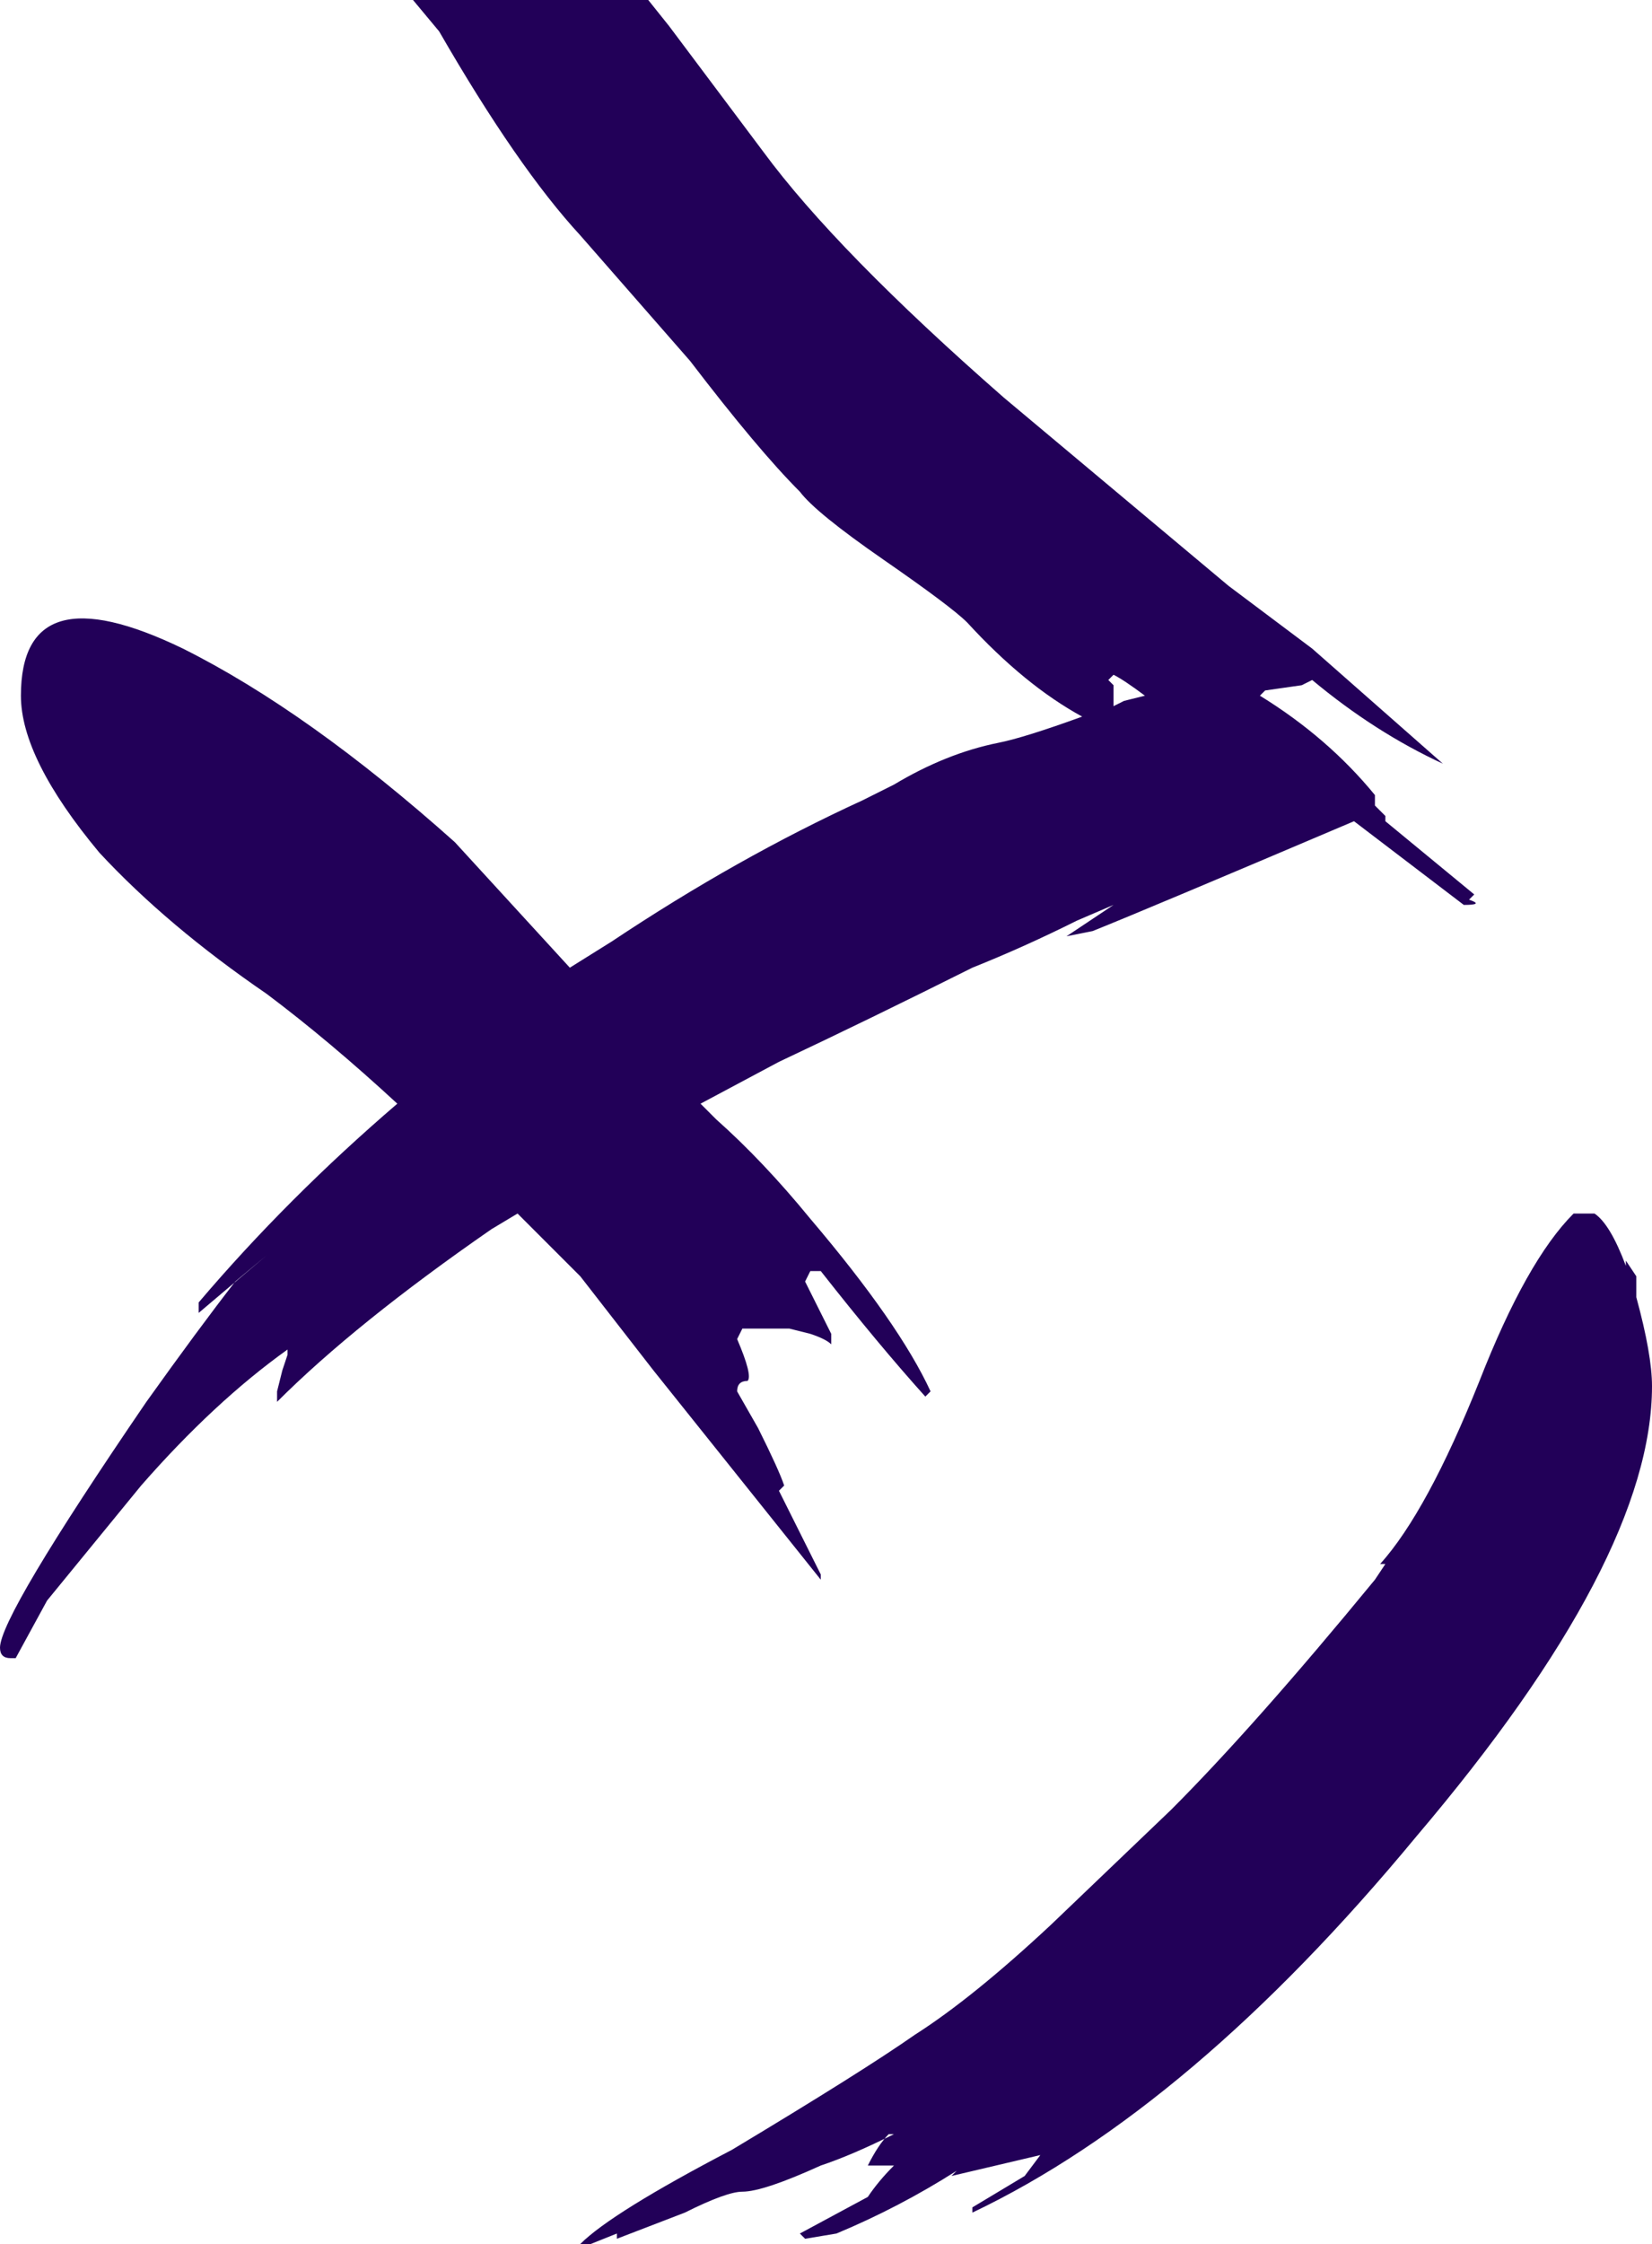 <?xml version="1.0" encoding="UTF-8" standalone="no"?>
<svg xmlns:ffdec="https://www.free-decompiler.com/flash" xmlns:xlink="http://www.w3.org/1999/xlink" ffdec:objectType="shape" height="21.45px" width="15.8px" xmlns="http://www.w3.org/2000/svg">
  <g transform="matrix(1.0, 0.0, 0.0, 1.0, 4.5, 38.05)">
    <path d="M1.65 -38.05 L1.7 -38.05 1.9 -37.8 2.8 -36.6 Q3.5 -35.65 5.1 -34.25 L7.25 -32.45 8.05 -31.85 9.3 -30.75 Q8.65 -31.05 8.05 -31.55 L7.95 -31.5 7.6 -31.45 7.55 -31.4 Q8.2 -31.0 8.65 -30.45 L8.65 -30.35 8.75 -30.25 8.75 -30.2 9.6 -29.5 9.55 -29.45 Q9.7 -29.4 9.5 -29.4 L8.45 -30.2 Q6.45 -29.35 5.95 -29.15 L5.7 -29.1 6.15 -29.4 5.8 -29.25 Q5.3 -29.0 4.8 -28.8 3.8 -28.3 2.95 -27.9 L2.2 -27.5 2.35 -27.35 Q2.8 -26.95 3.25 -26.4 4.1 -25.4 4.4 -24.75 L4.35 -24.7 Q3.9 -25.2 3.35 -25.9 L3.25 -25.9 3.2 -25.8 3.45 -25.3 3.45 -25.2 Q3.4 -25.25 3.25 -25.3 L3.05 -25.35 2.6 -25.35 2.55 -25.25 Q2.7 -24.9 2.65 -24.85 2.55 -24.85 2.55 -24.75 L2.75 -24.4 Q2.95 -24.0 3.0 -23.85 L2.95 -23.8 3.35 -23.0 3.35 -22.95 Q2.95 -23.45 1.75 -24.95 L1.05 -25.85 0.45 -26.45 0.2 -26.3 Q-1.1 -25.4 -1.85 -24.65 L-1.85 -24.75 -1.8 -24.95 -1.75 -25.1 -1.75 -25.15 Q-2.45 -24.65 -3.15 -23.85 L-4.05 -22.75 -4.35 -22.2 -4.4 -22.2 Q-4.5 -22.2 -4.5 -22.3 -4.5 -22.6 -3.1 -24.65 -2.6 -25.35 -2.25 -25.8 L-1.95 -26.05 -2.6 -25.5 -2.6 -25.6 Q-1.75 -26.6 -0.7 -27.5 -1.35 -28.1 -1.95 -28.55 -2.9 -29.2 -3.55 -29.9 -4.3 -30.8 -4.3 -31.4 -4.3 -32.6 -2.75 -31.85 -1.55 -31.25 -0.15 -30.0 L0.95 -28.8 1.35 -29.05 Q2.55 -29.85 3.75 -30.4 L4.05 -30.55 Q4.55 -30.85 5.05 -30.95 5.3 -31.0 5.85 -31.2 5.3 -31.5 4.75 -32.1 4.6 -32.25 3.95 -32.7 3.3 -33.15 3.15 -33.35 2.75 -33.75 2.1 -34.6 L1.05 -35.8 Q0.45 -36.45 -0.3 -37.75 L-0.55 -38.05 1.65 -38.05 M6.1 -31.55 L6.15 -31.5 6.15 -31.3 6.25 -31.35 6.45 -31.4 Q6.25 -31.55 6.15 -31.6 L6.1 -31.55 M11.05 -26.0 L11.15 -25.85 11.15 -25.65 Q11.3 -25.1 11.3 -24.8 11.3 -23.15 9.05 -20.5 6.9 -17.9 4.8 -16.9 L4.8 -16.95 5.3 -17.25 5.45 -17.45 4.6 -17.25 4.65 -17.3 Q4.1 -16.95 3.5 -16.7 L3.2 -16.65 3.15 -16.7 3.8 -17.05 Q3.9 -17.2 4.05 -17.35 L3.8 -17.35 Q3.9 -17.55 4.0 -17.65 L4.05 -17.65 Q3.65 -17.45 3.35 -17.35 2.8 -17.1 2.6 -17.1 2.45 -17.1 2.05 -16.9 L1.4 -16.65 1.4 -16.7 1.15 -16.6 1.05 -16.6 Q1.35 -16.9 2.5 -17.5 3.75 -18.25 4.25 -18.6 4.8 -18.95 5.55 -19.65 L6.7 -20.75 Q7.5 -21.55 8.65 -22.95 L8.75 -23.1 8.7 -23.1 Q9.15 -23.6 9.65 -24.85 10.1 -26.0 10.55 -26.45 L10.75 -26.45 Q10.9 -26.35 11.05 -25.95 L11.05 -26.0" fill="#220058" fill-rule="evenodd" stroke="none"/>
  </g>
</svg>
